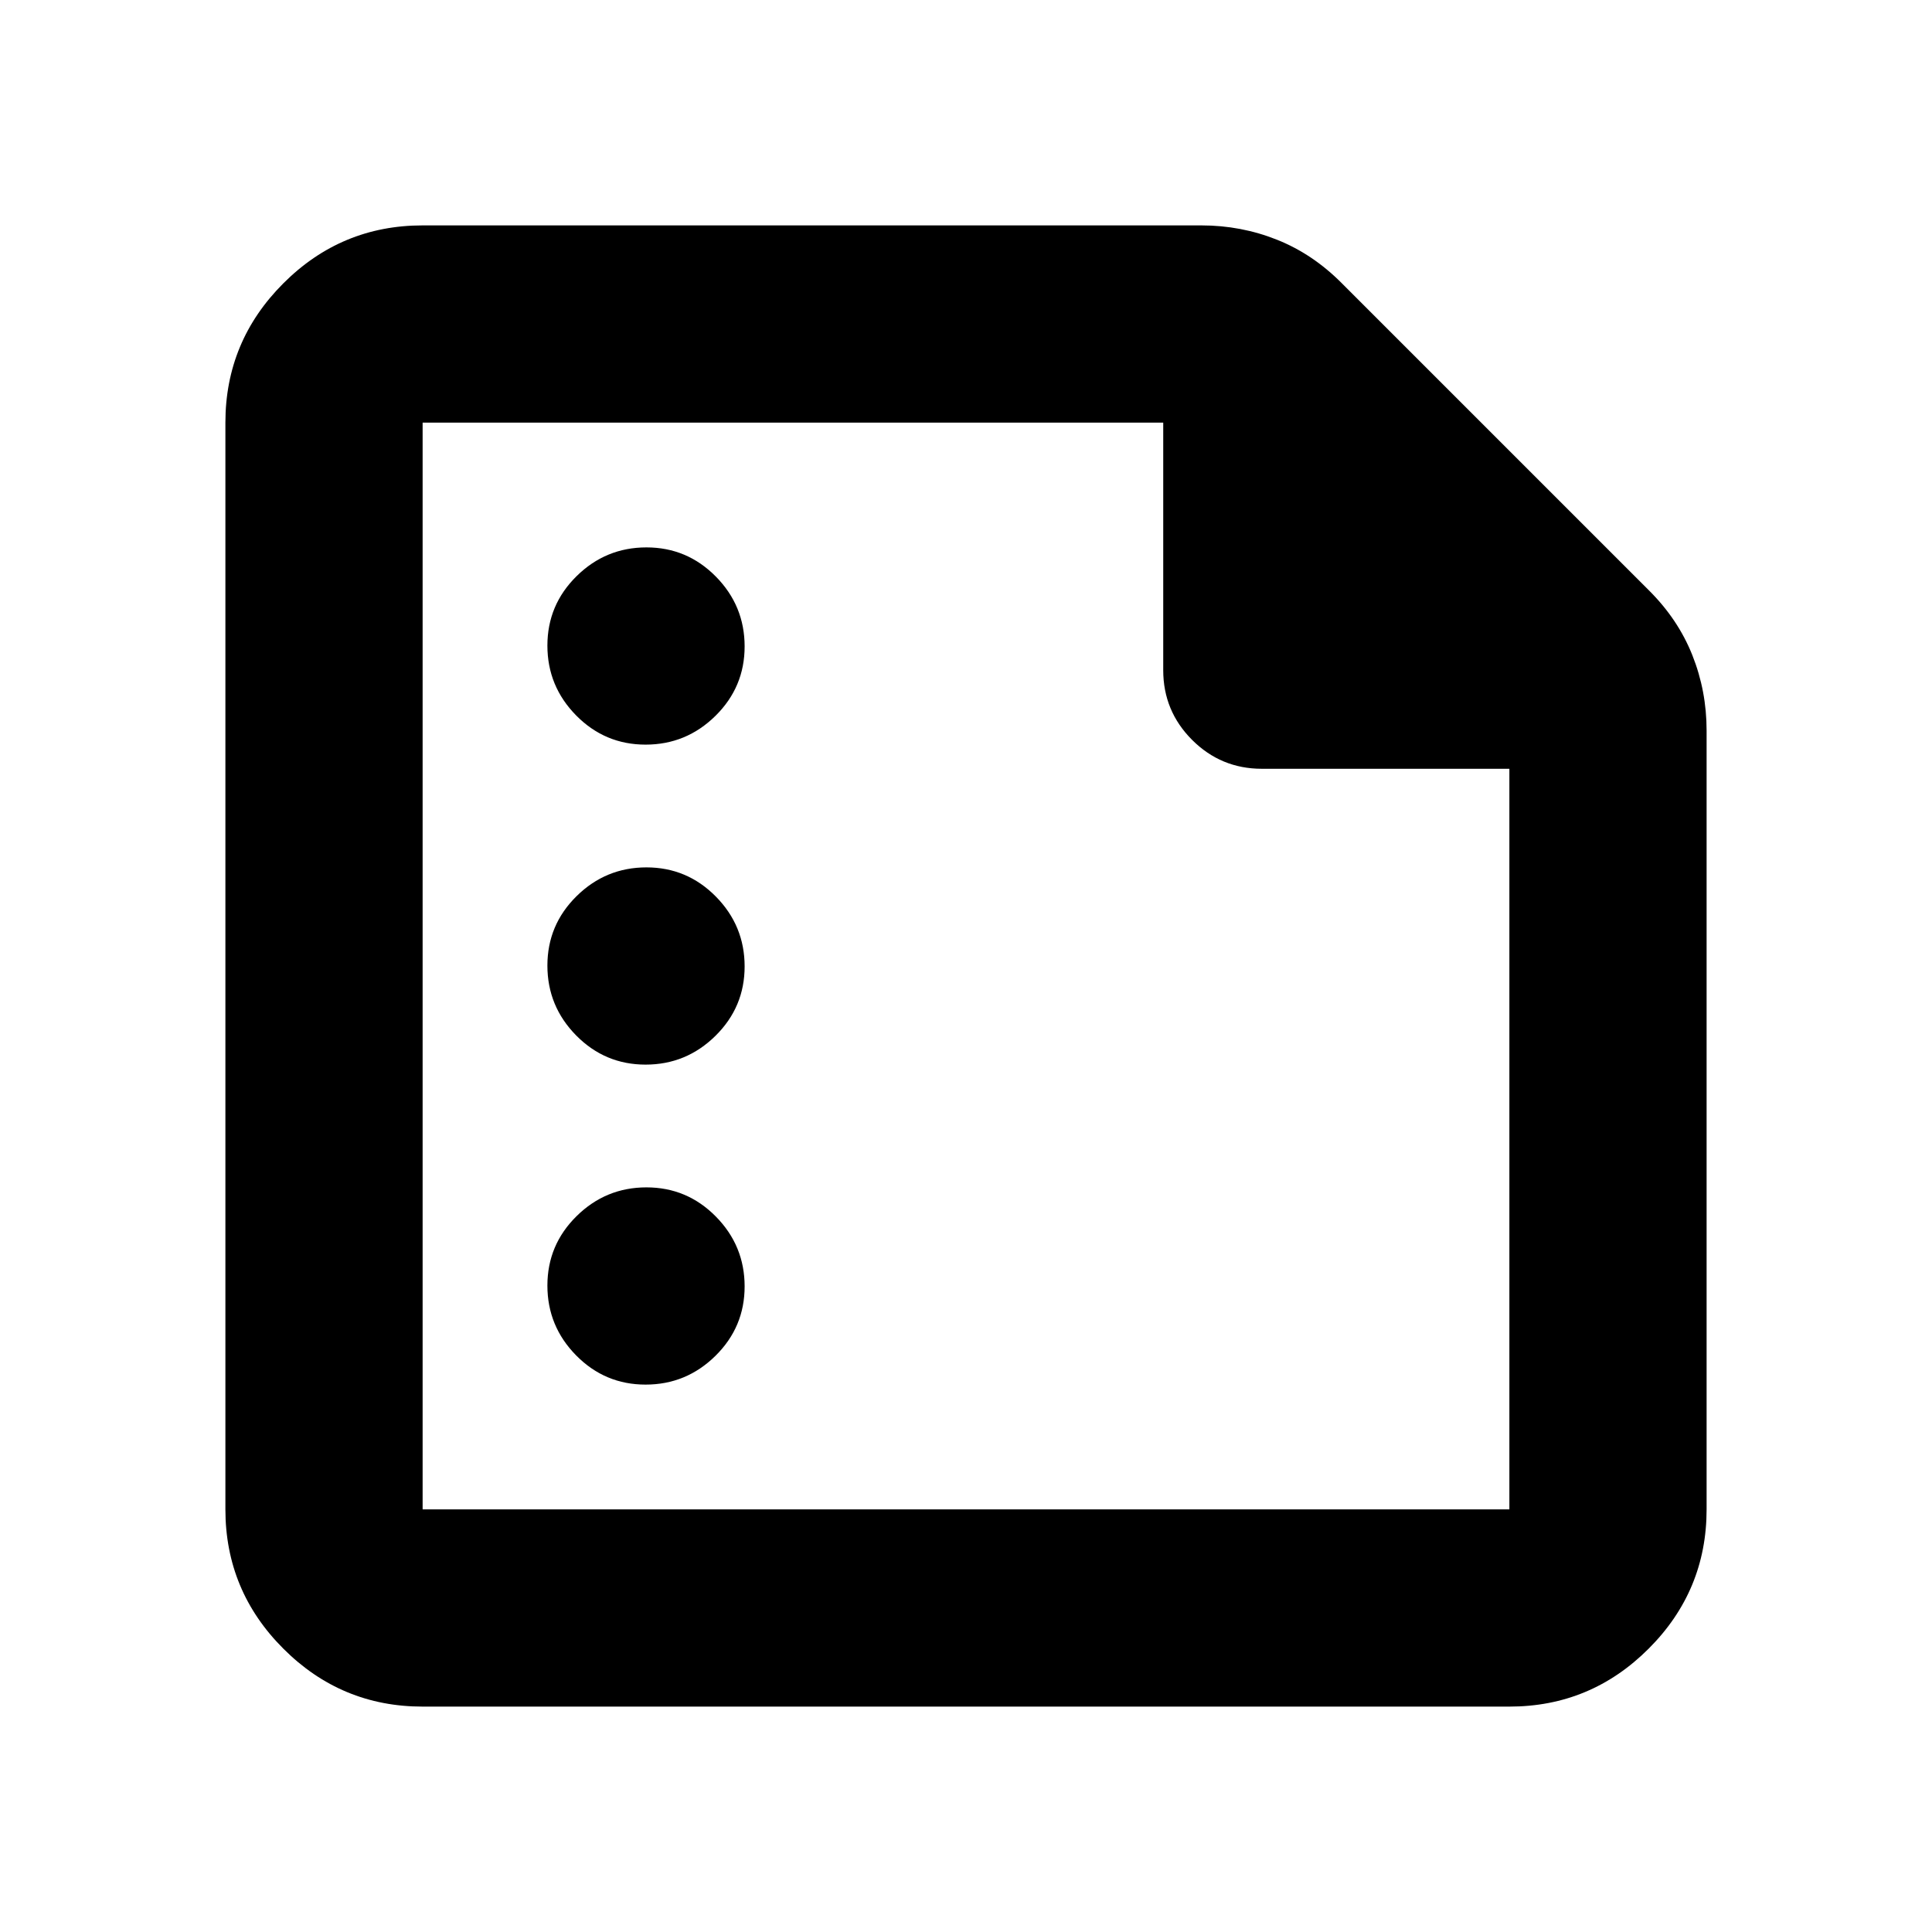 <svg xmlns="http://www.w3.org/2000/svg" height="20" viewBox="0 -960 960 960" width="20"><path d="M320.79-590q20.21 0 34.71-14.29t14.5-34.5q0-20.21-14.29-34.71t-34.5-14.5q-20.21 0-34.71 14.29t-14.5 34.5q0 20.21 14.29 34.71t34.5 14.5Zm0 159q20.21 0 34.71-14.29t14.5-34.5q0-20.21-14.29-34.71t-34.5-14.5q-20.21 0-34.71 14.29t-14.5 34.5q0 20.21 14.29 34.71t34.5 14.5Zm0 159q20.21 0 34.71-14.29t14.5-34.5q0-20.21-14.29-34.71t-34.5-14.5q-20.21 0-34.71 14.29t-14.5 34.5q0 20.21 14.29 34.71t34.5 14.5ZM210-112q-40.43 0-69.21-28.79Q112-169.57 112-210v-540q0-40.42 28.79-69.21Q169.57-848 210-848h387q19.65 0 37.46 7.09 17.81 7.08 32.29 21.66l152.5 152.5q14.58 14.48 21.66 32.29Q848-616.65 848-597v387q0 40.43-28.79 69.21Q790.42-112 750-112H210Zm0-98h540v-368H627q-20.3 0-34.65-14.35Q578-606.7 578-627v-123H210v540Zm0-540v160-160 540-540Z"/></svg>